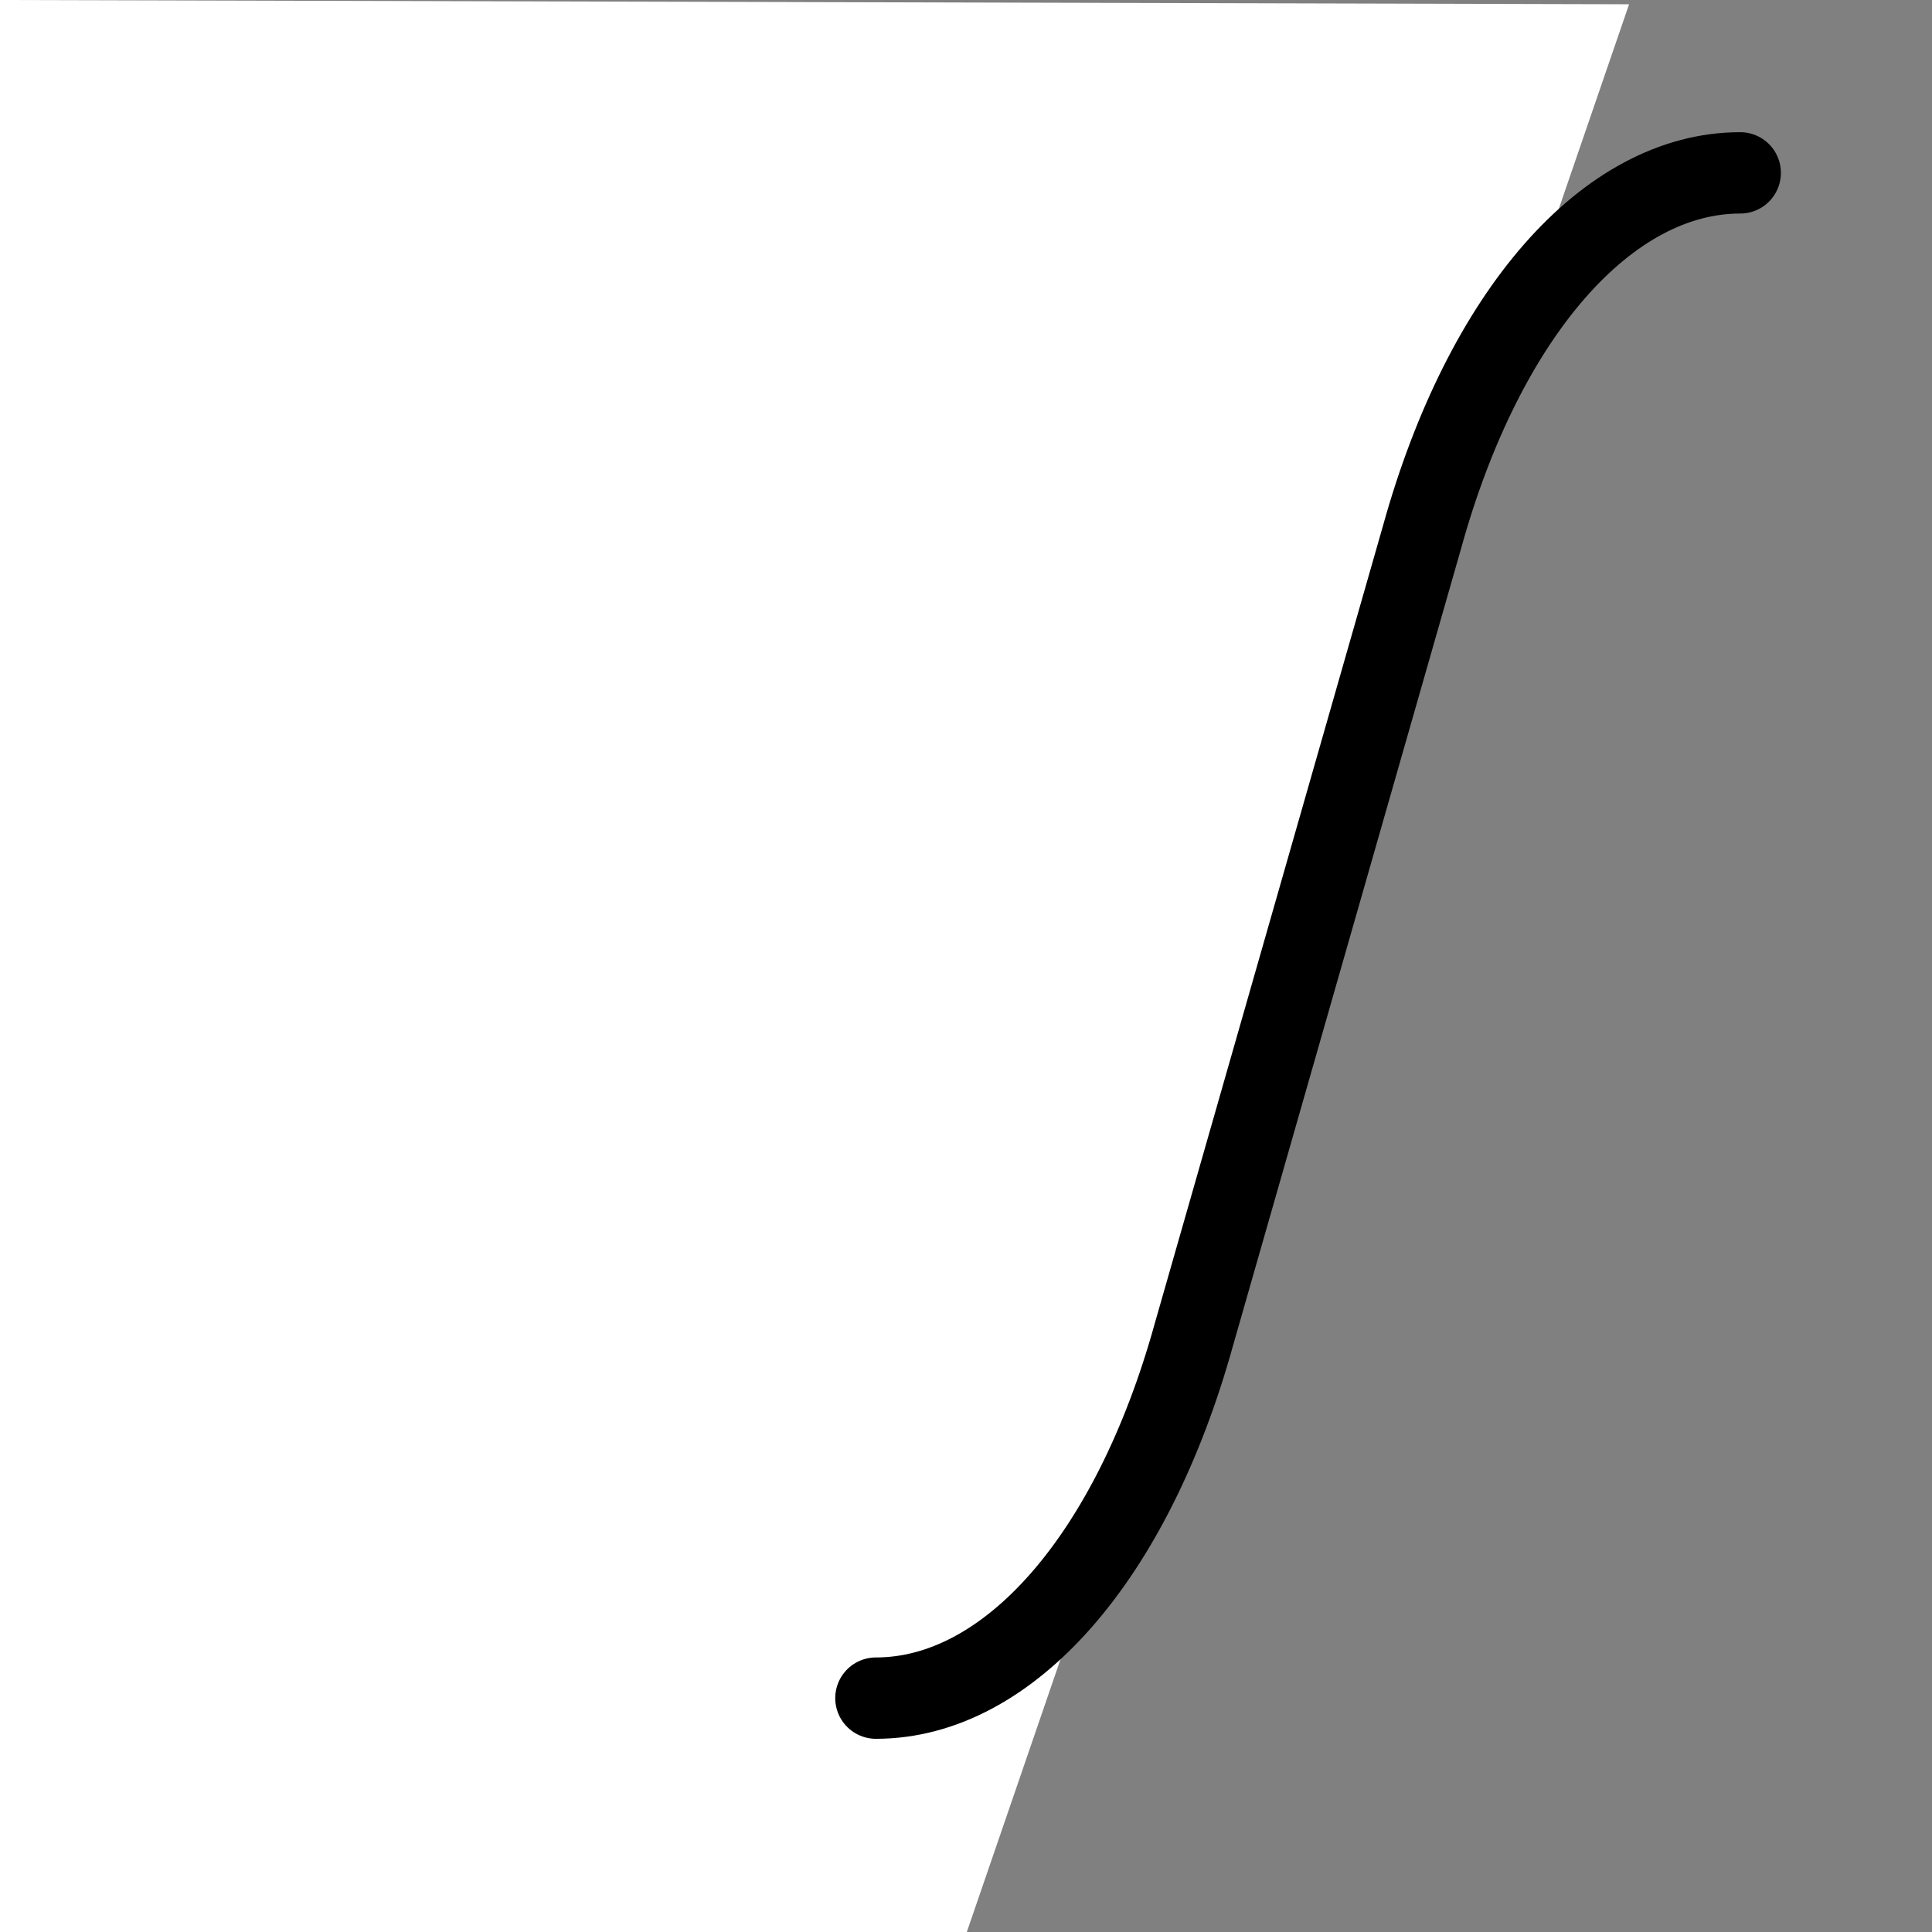 <?xml version="1.0" encoding="utf-8"?>
<svg viewBox="2 3 19 19" width="19px" height="19px" xmlns="http://www.w3.org/2000/svg">
  <rect x="2" y="3" width="19" height="19" fill="#808080" stroke="none"/>
  <path d="M 2 3 L 18.021 3.042 L 11.508 22 L 2 22 L 2 3 Z" style="stroke: rgb(0, 0, 0); stroke-width: 0px; fill: rgb(255, 255, 255);"/>
  <path class="st0" d="M 10.614 19.7 C 11.921 19.7 13.133 18.317 13.741 16.125 L 14.864 12.2 L 15.987 8.275 C 16.596 6.083 17.809 4.7 19.114 4.7" style="fill: none; stroke: rgb(0, 0, 0); stroke-linecap: round; stroke-linejoin: round; stroke-miterlimit: 10; stroke-width: 0.8px;"/>
</svg>